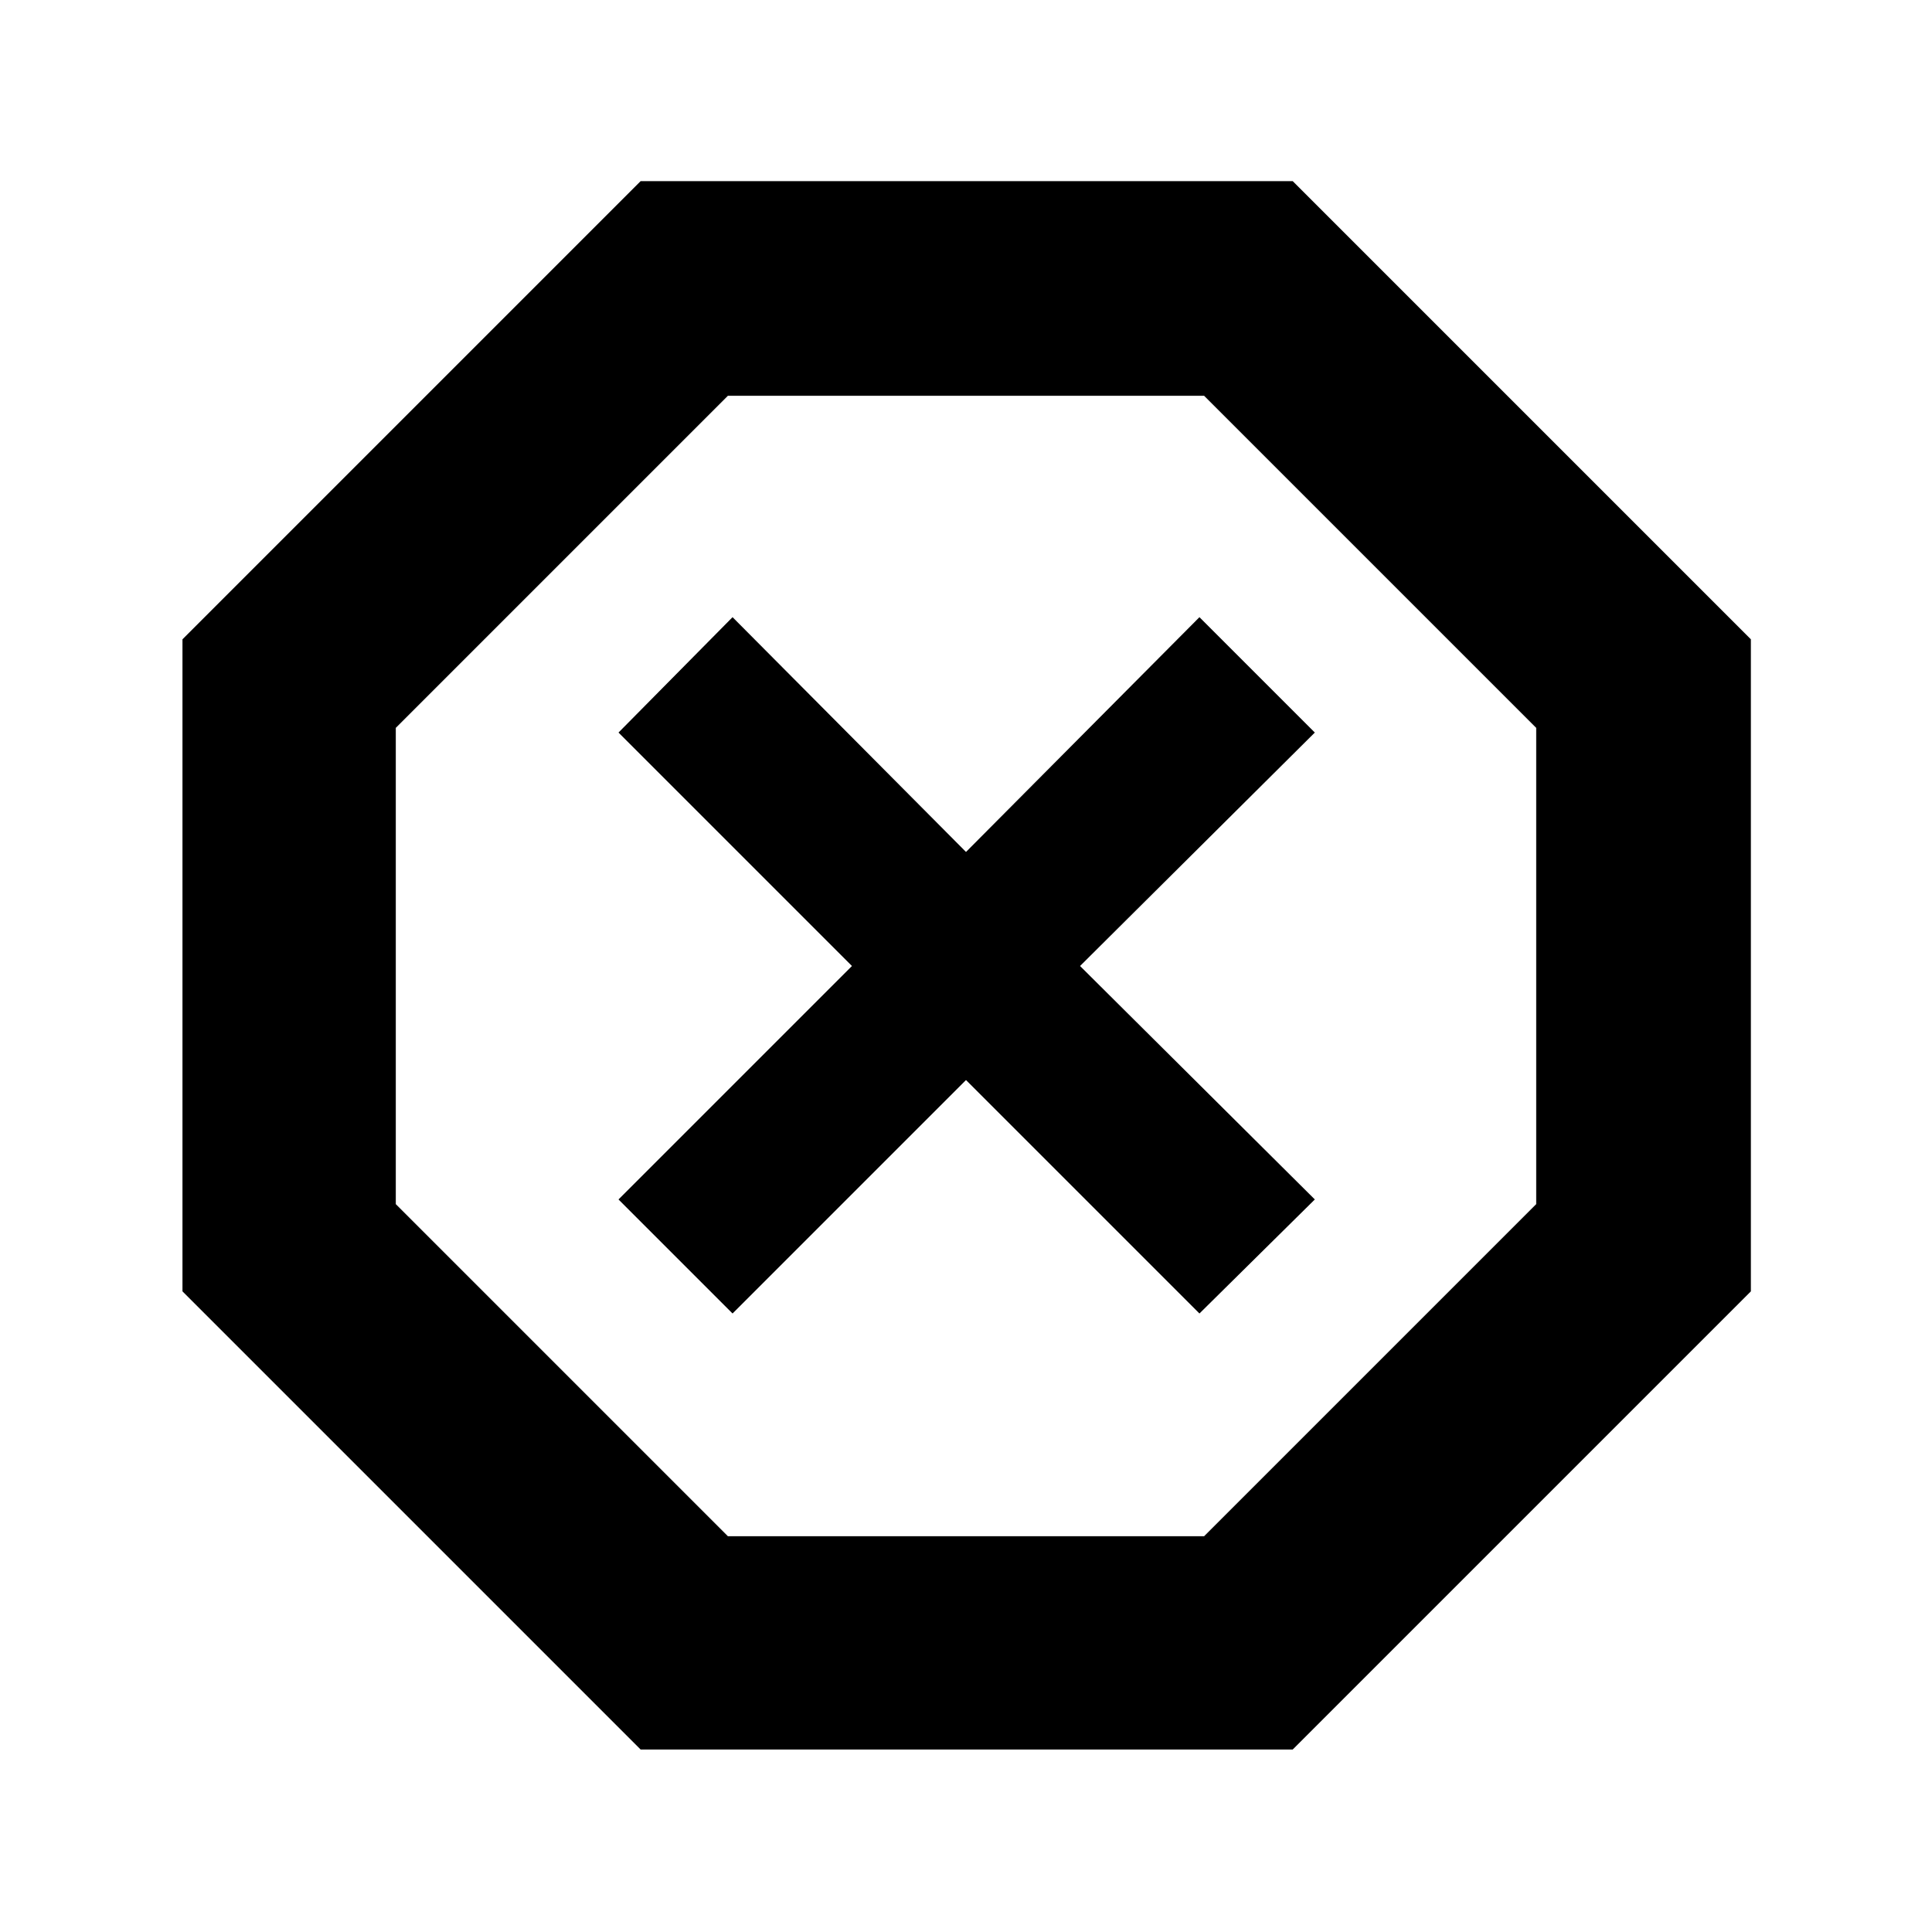 <svg xmlns="http://www.w3.org/2000/svg" height="40" viewBox="0 -960 960 960" width="40"><path d="M318.33-90.67 90.67-318.33v-324L318.33-870h324L870-642.33v324L642.33-90.67h-324ZM364-307.33l116-116 116 116L653.33-364 536.67-480l116.66-116L596-653.33 480-536.67 364-653.33 307.33-596l116 116-116 116L364-307.33Zm-2.33 110.66h236.66l165-165v-236.66l-165-165H361.67l-165 165v236.66l165 165ZM480-480Z"/></svg>